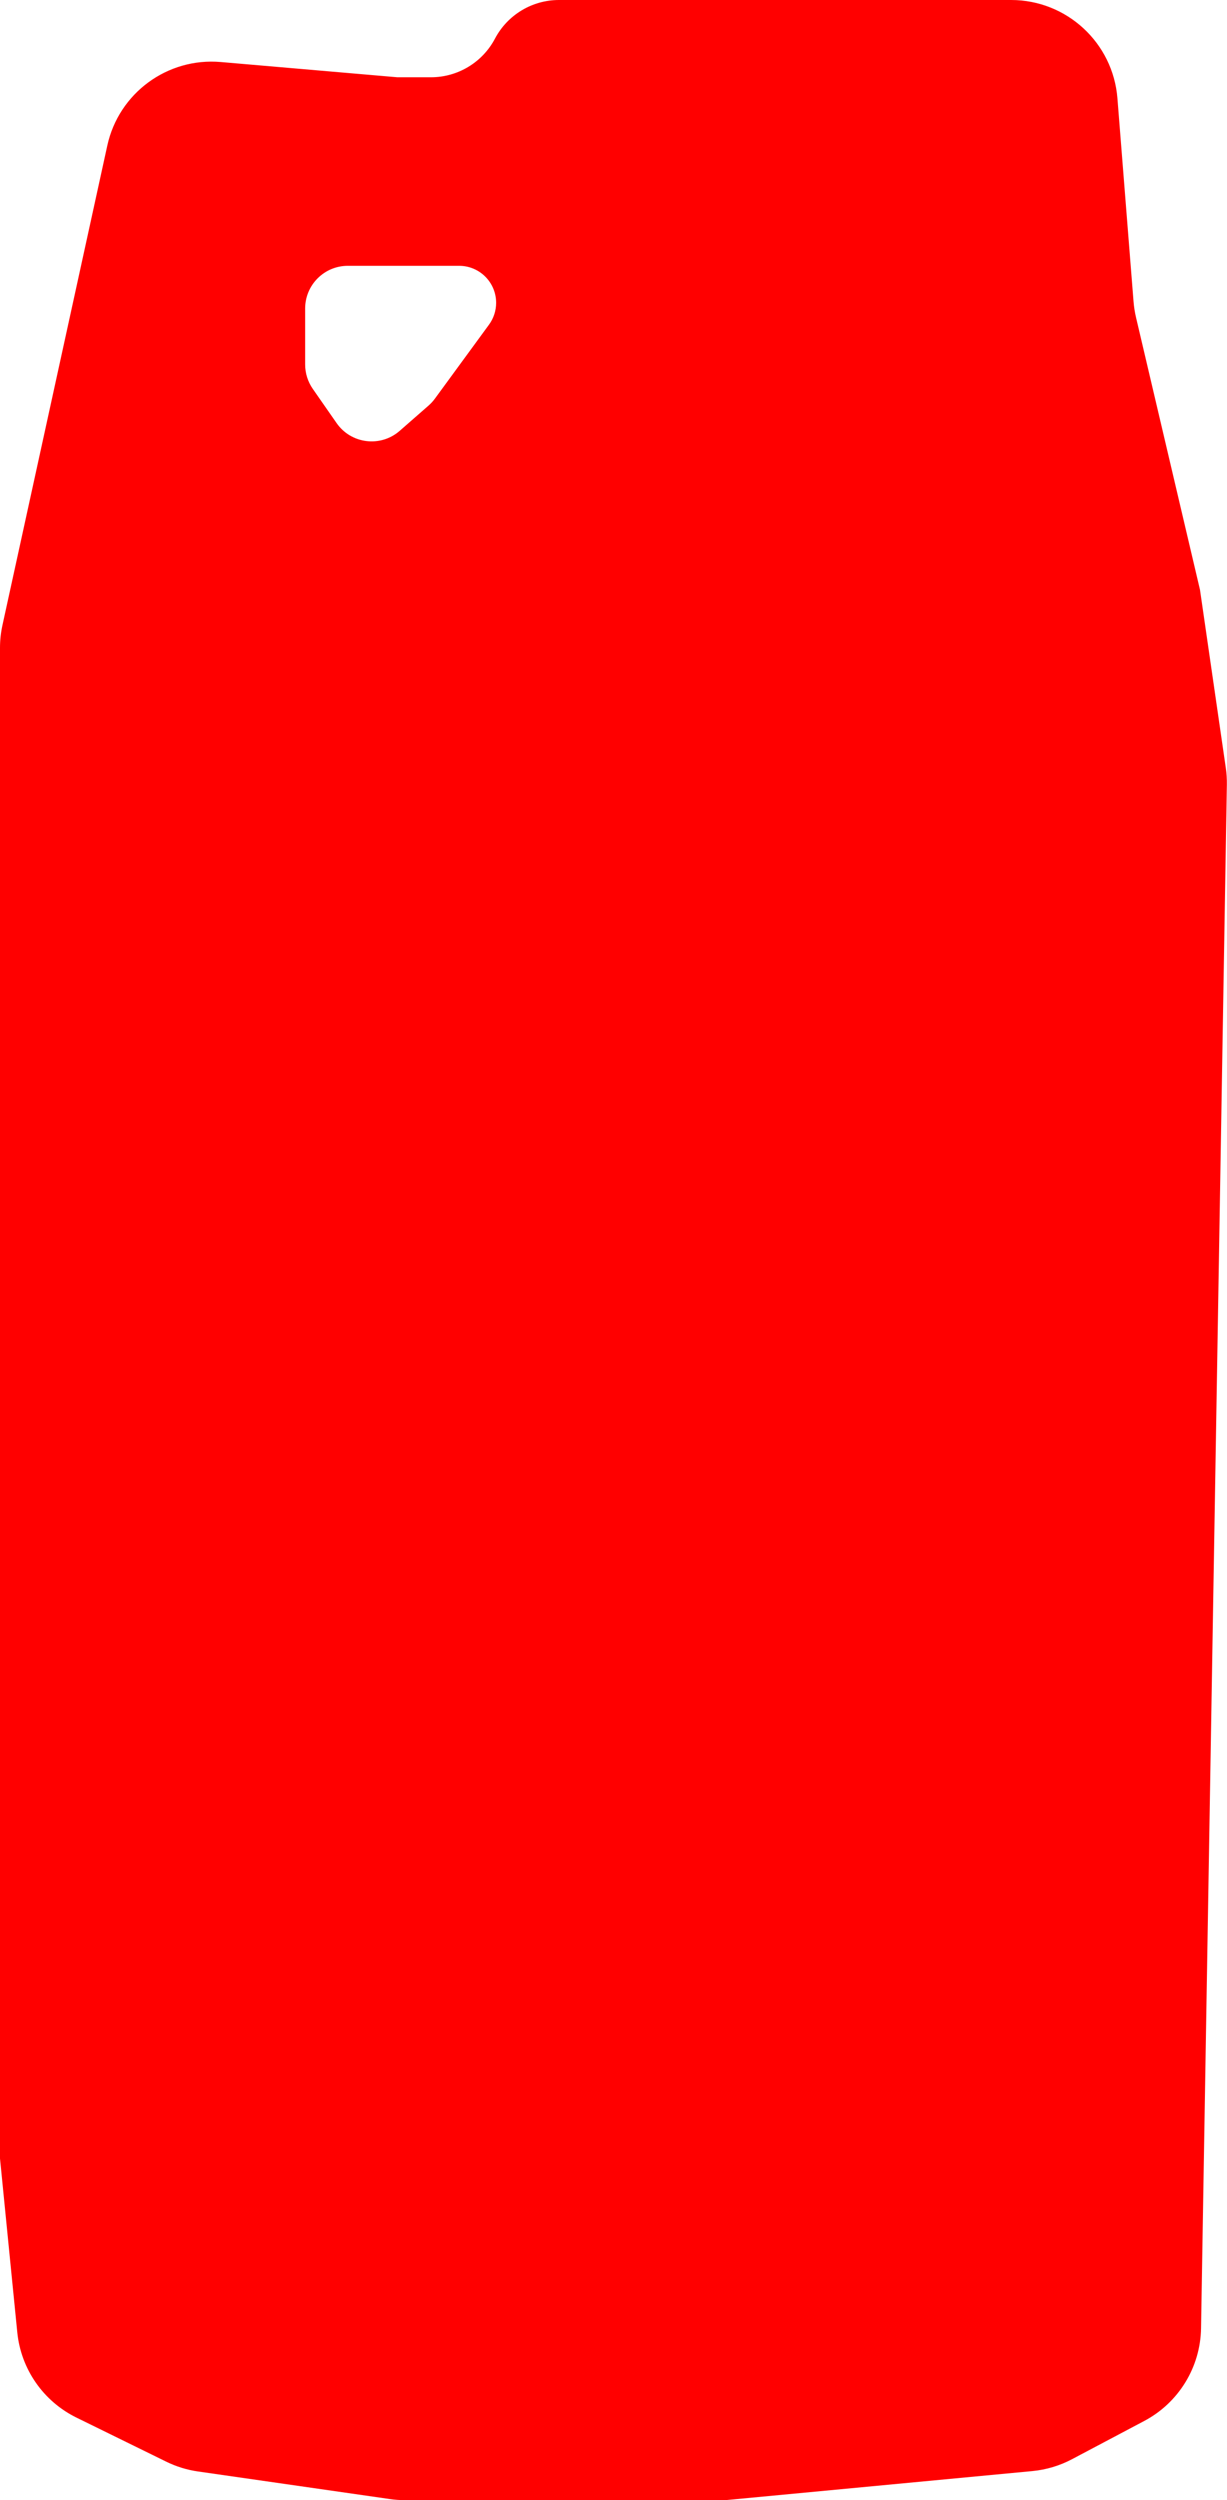 <svg width="575" height="1171" viewBox="0 0 575 1171" fill="none" xmlns="http://www.w3.org/2000/svg">
<path fill-rule="evenodd" clip-rule="evenodd" d="M1.155 292.79L50.285 68.182C55.653 43.641 78.397 26.893 103.425 29.051L186.242 36.191H201.946C214.53 36.191 226.081 29.225 231.953 18.095C237.825 6.965 249.375 0 261.96 0H473.809C499.89 0 521.59 20.047 523.652 46.047L531.2 141.213C531.4 143.734 531.791 146.236 532.369 148.698L562.343 276.247L574.422 359.555C574.807 362.207 574.977 364.886 574.933 367.566L562.837 1090.54C562.532 1108.76 552.34 1125.37 536.236 1133.9L502.417 1151.8C496.617 1154.87 490.27 1156.77 483.737 1157.39L339.937 1171H189.816C187.436 1171 185.06 1170.83 182.705 1170.49L92.804 1157.57C87.623 1156.83 82.591 1155.28 77.892 1152.97L35.828 1132.33C20.297 1124.71 9.808 1109.61 8.096 1092.39L0 1010.96V307.163V303.474C0 299.882 0.387 296.3 1.155 292.79ZM143 144.5V170.724C143 174.81 144.252 178.798 146.586 182.151L157.733 198.161C164.543 207.944 178.346 209.635 187.317 201.786L200.836 189.956C201.942 188.988 202.938 187.901 203.806 186.715L229.155 152.072C231.328 149.101 232.5 145.516 232.5 141.835C232.5 132.261 224.739 124.5 215.165 124.5H163C151.954 124.5 143 133.454 143 144.5Z" fill="#FF0000"/>
</svg>
